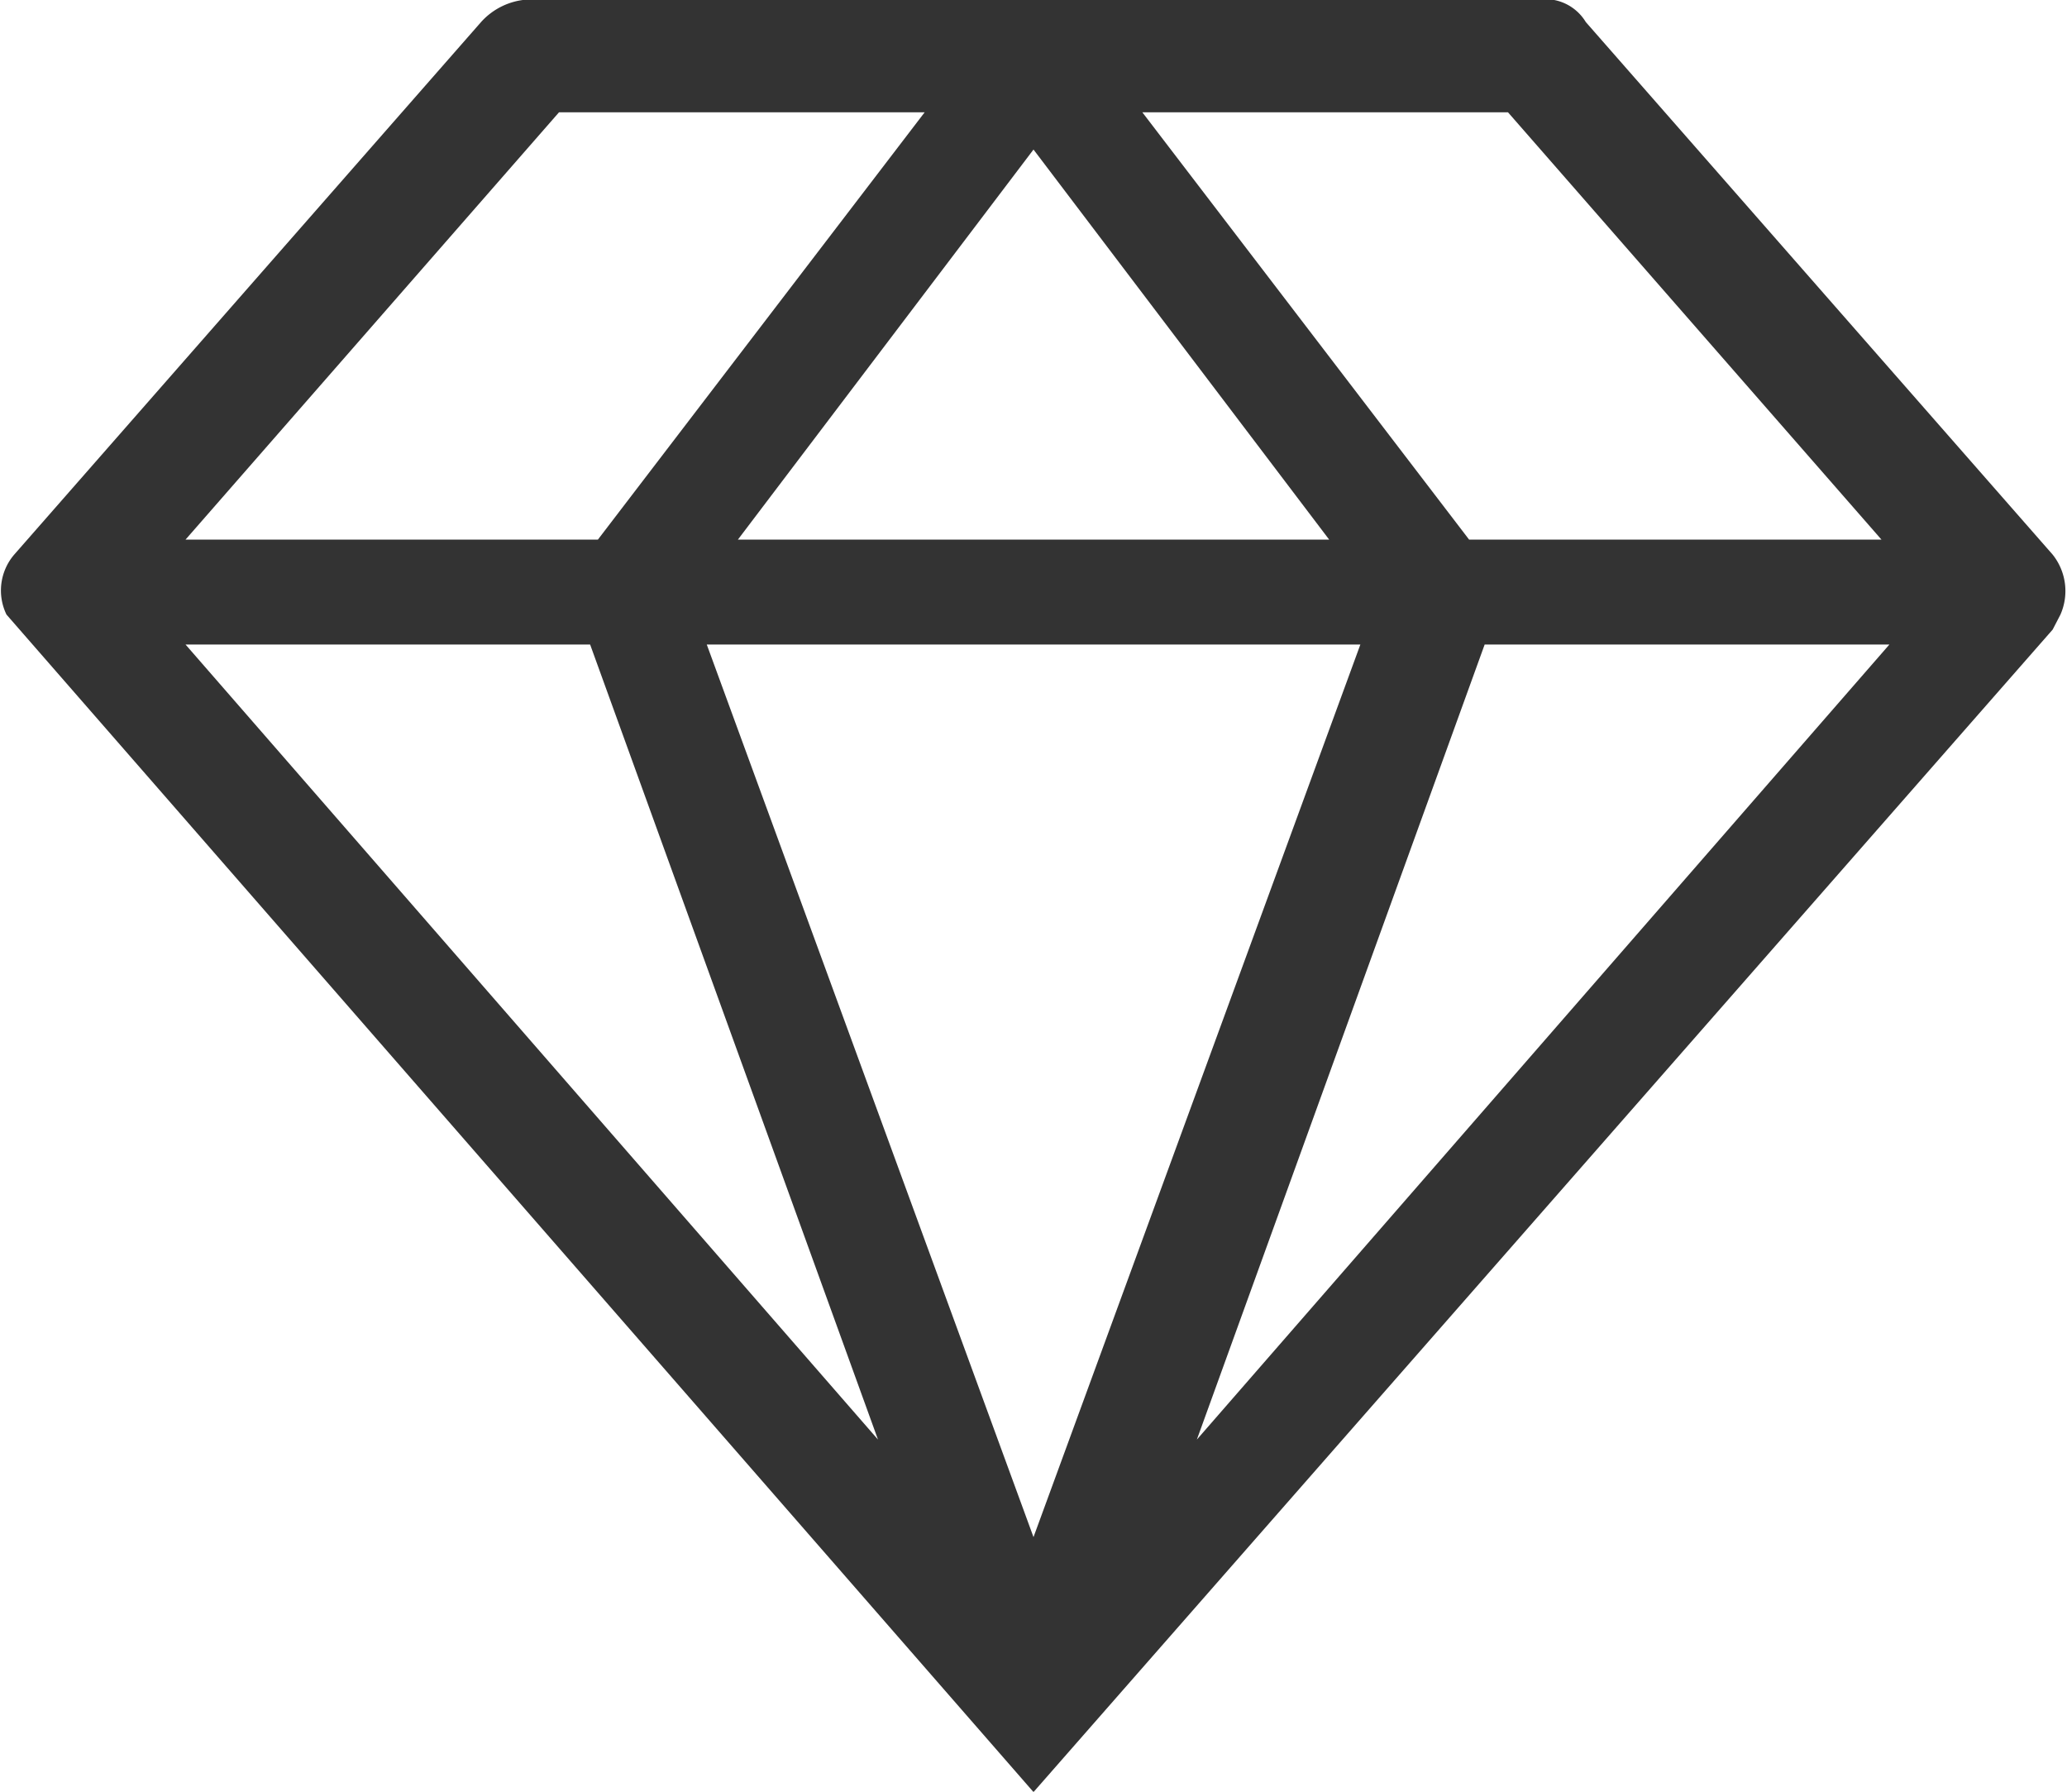 <svg xmlns="http://www.w3.org/2000/svg" width="30" height="26" viewBox="0 0 30 26">
  <defs>
    <style>
      .cls-1 {
        fill: #333;
        fill-rule: evenodd;
      }
    </style>
  </defs>
  <path id="zuanshi-2.svg" class="cls-1" d="M967.791,176.047l-6.775-7.727a0.689,0.689,0,0,0-.677-0.327H945.66a0.991,0.991,0,0,0-.678.327l-6.775,7.727a0.8,0.8,0,0,0-.113.871h0L953,194.005l14.792-16.869,0.113-.218h0A0.847,0.847,0,0,0,967.791,176.047Zm-8.469-.217-4.742-6.2h5.307l5.42,6.2h-5.985Zm6.1,1.523L955.371,188.89l4.177-11.537h5.872Zm-7.678,0L953,190.305l-4.742-12.952h9.485Zm-9.034-1.523L953,170.17l4.291,5.66h-8.582Zm-8.017,1.523h5.872l4.178,11.537Zm0-1.523,5.42-6.2h5.307l-4.742,6.2h-5.985Z" transform="translate(-938 -168)"/>
</svg>

